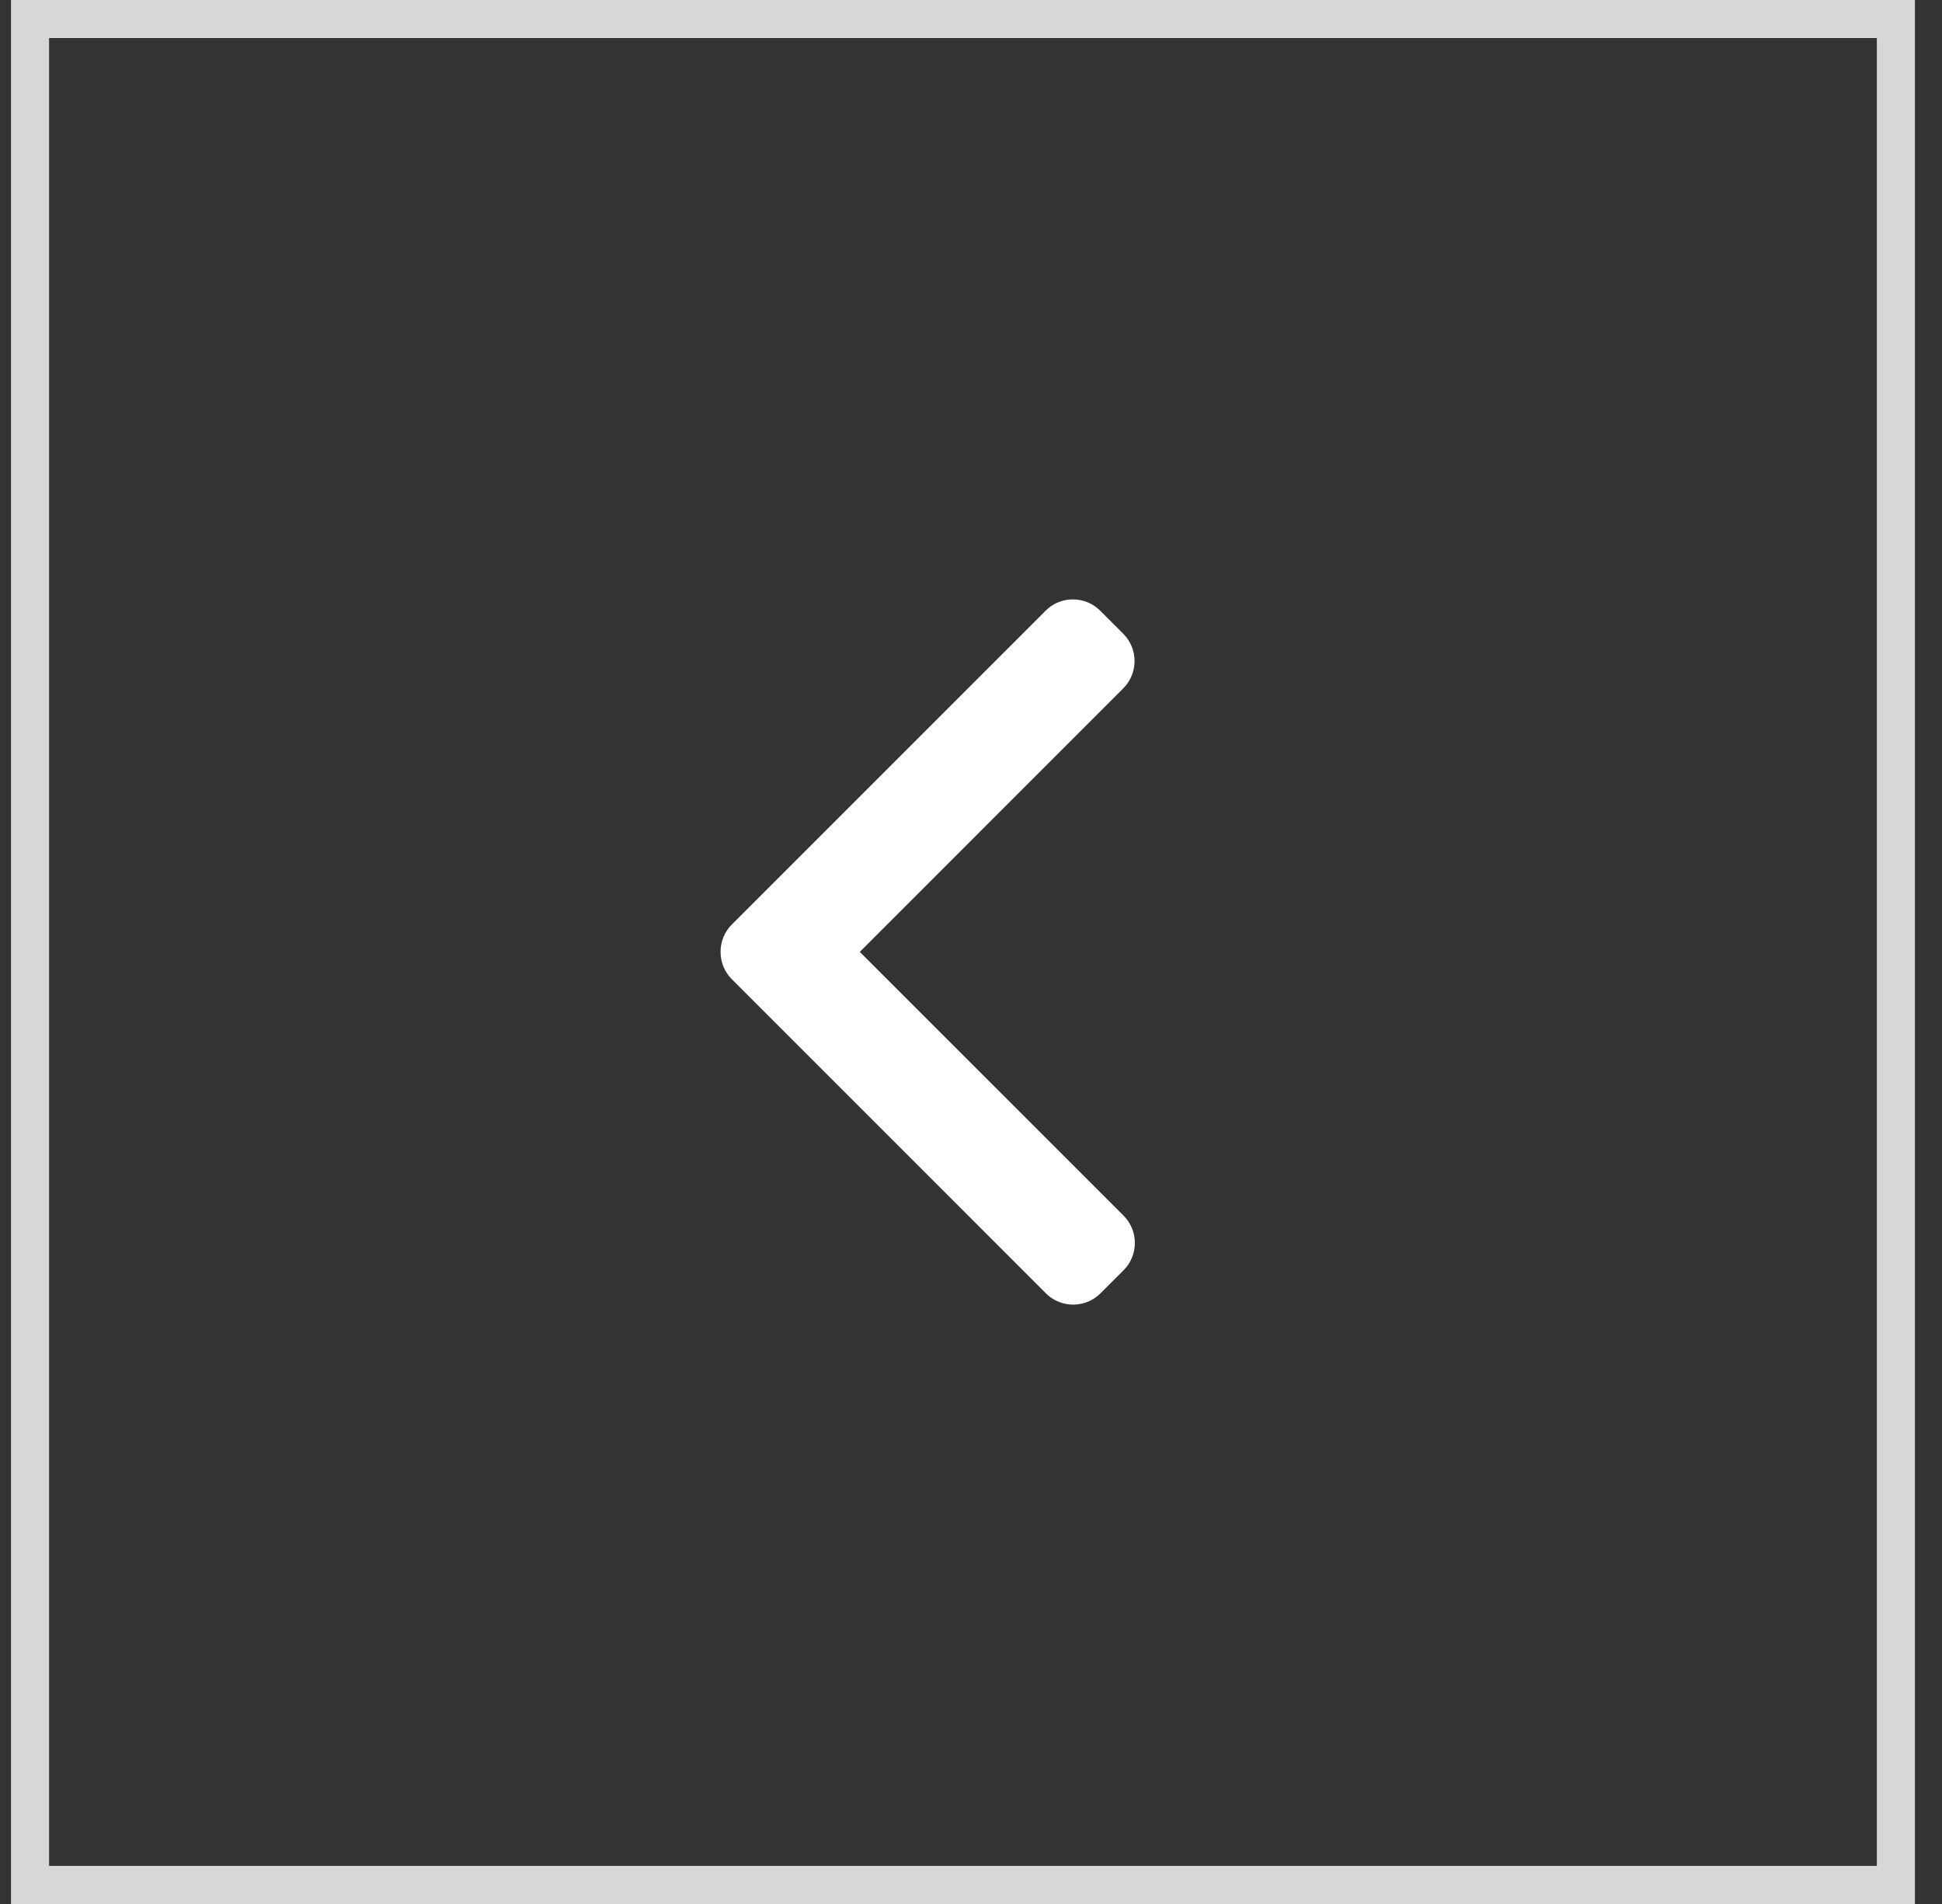 <svg width="51" height="50" viewBox="0 0 51 50" fill="none" xmlns="http://www.w3.org/2000/svg">
<rect x="0" y="0" width="51" height="50" fill="#333333" stroke="none"/>
<rect x="0.789" y="0.5" width="49" height="49" stroke="#D7D7D7"/>
<g clip-path="url(#clip0_1401_2000)">
<path d="M19.219 24.278L27.46 16.037C27.65 15.846 27.905 15.741 28.176 15.741C28.447 15.741 28.702 15.846 28.892 16.037L29.499 16.644C29.894 17.039 29.894 17.682 29.499 18.076L22.579 24.997L29.507 31.924C29.698 32.115 29.803 32.37 29.803 32.641C29.803 32.912 29.698 33.166 29.507 33.357L28.9 33.964C28.709 34.155 28.455 34.26 28.184 34.26C27.912 34.26 27.658 34.155 27.467 33.964L19.219 25.715C19.028 25.524 18.923 25.269 18.923 24.997C18.923 24.724 19.028 24.469 19.219 24.278Z" fill="white"/>
</g>
<defs>
<clipPath id="clip0_1401_2000">
<rect width="18.518" height="18.518" fill="white" transform="matrix(-1 0 0 1 33.623 15.741)"/>
</clipPath>
</defs>
</svg>
